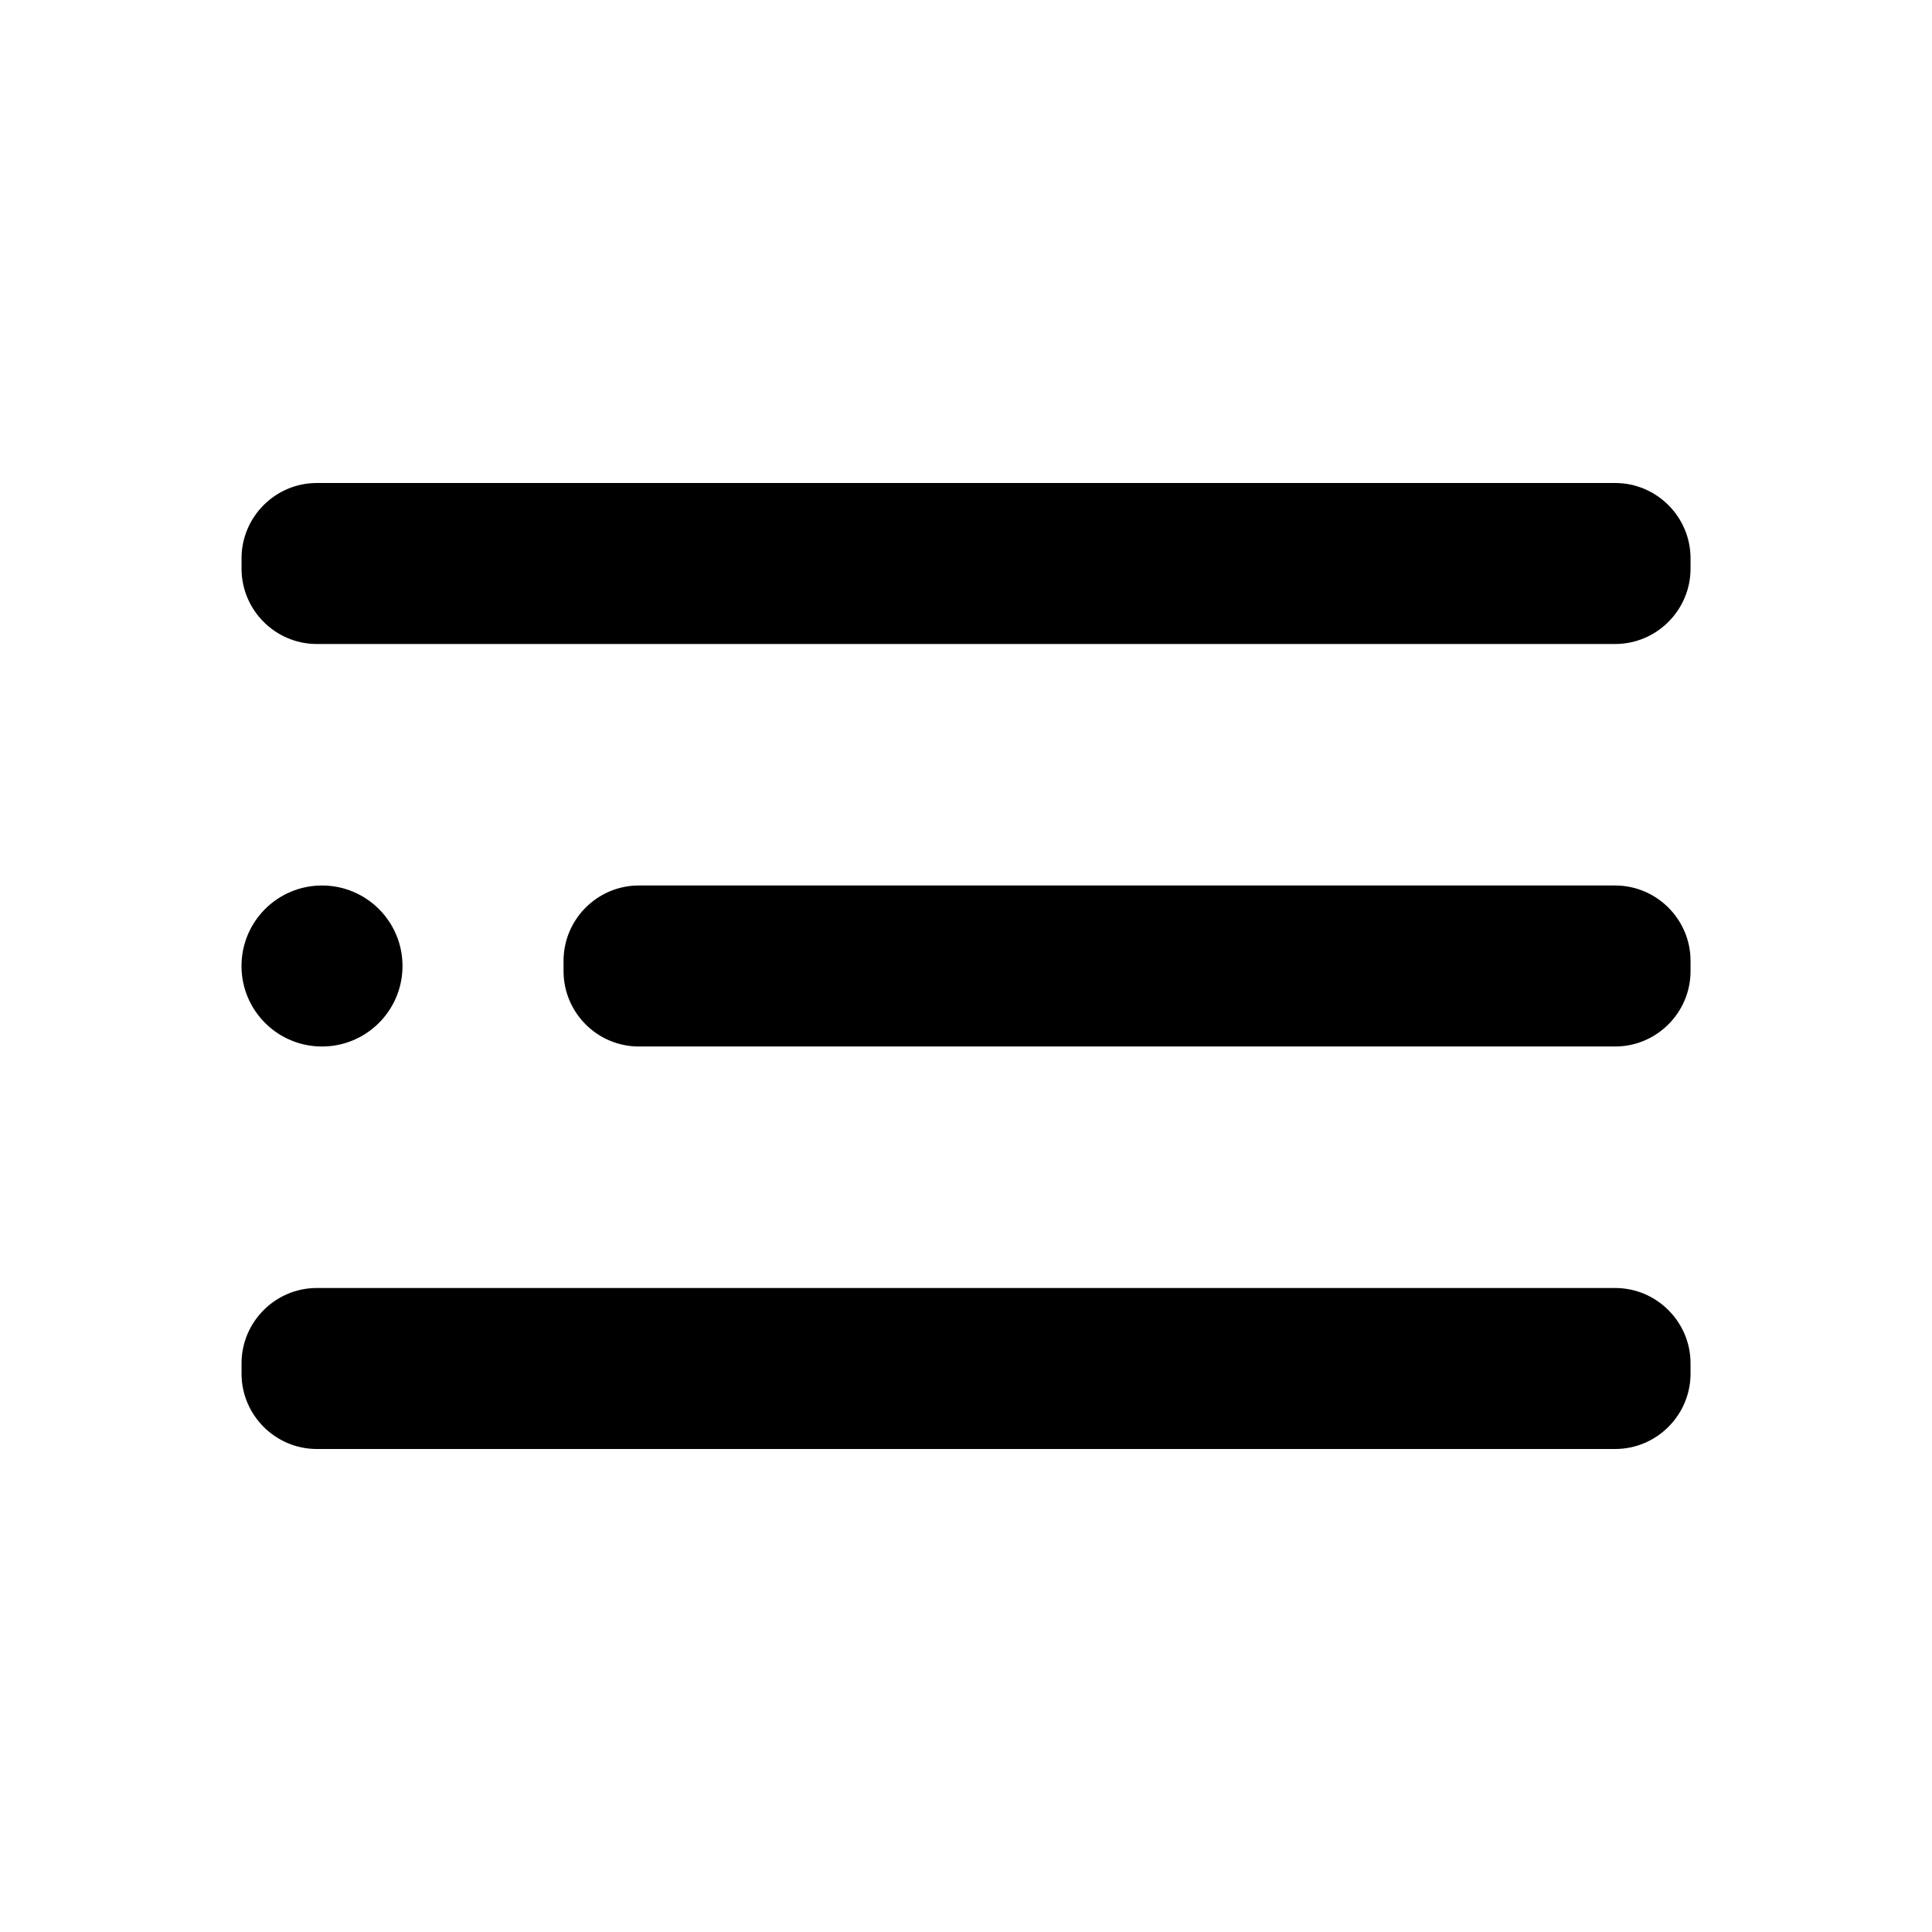 <!-- Generated by IcoMoon.io -->
<svg version="1.1" xmlns="http://www.w3.org/2000/svg" width="1024" height="1024" viewBox="0 0 1024 1024">
<title></title>
<g id="icomoon-ignore">
</g>
<path fill="#000" d="M856.085 682.667c21.973 0 39.936 17.963 39.936 39.936v0 5.461c0 21.973-17.963 39.936-39.936 39.936v0h-688.171c-21.973 0-39.893-17.963-39.893-39.936v0-5.461c0-21.973 17.92-39.936 39.893-39.936v0zM170.667 469.333c23.552 0 42.667 19.072 42.667 42.667s-19.115 42.667-42.667 42.667c-23.552 0-42.667-19.072-42.667-42.667s19.115-42.667 42.667-42.667zM856.085 469.333c21.973 0 39.936 17.963 39.936 39.936v0 5.461c0 21.973-17.963 39.936-39.936 39.936v0h-517.504c-21.973 0-39.893-17.963-39.893-39.936v0-5.461c0-21.973 17.92-39.936 39.893-39.936v0zM856.085 256c21.973 0 39.936 17.963 39.936 39.936v0 5.461c0 21.973-17.963 39.936-39.936 39.936v0h-688.171c-21.973 0-39.893-17.963-39.893-39.936v0-5.461c0-21.973 17.92-39.936 39.893-39.936v0z"></path>
</svg>
